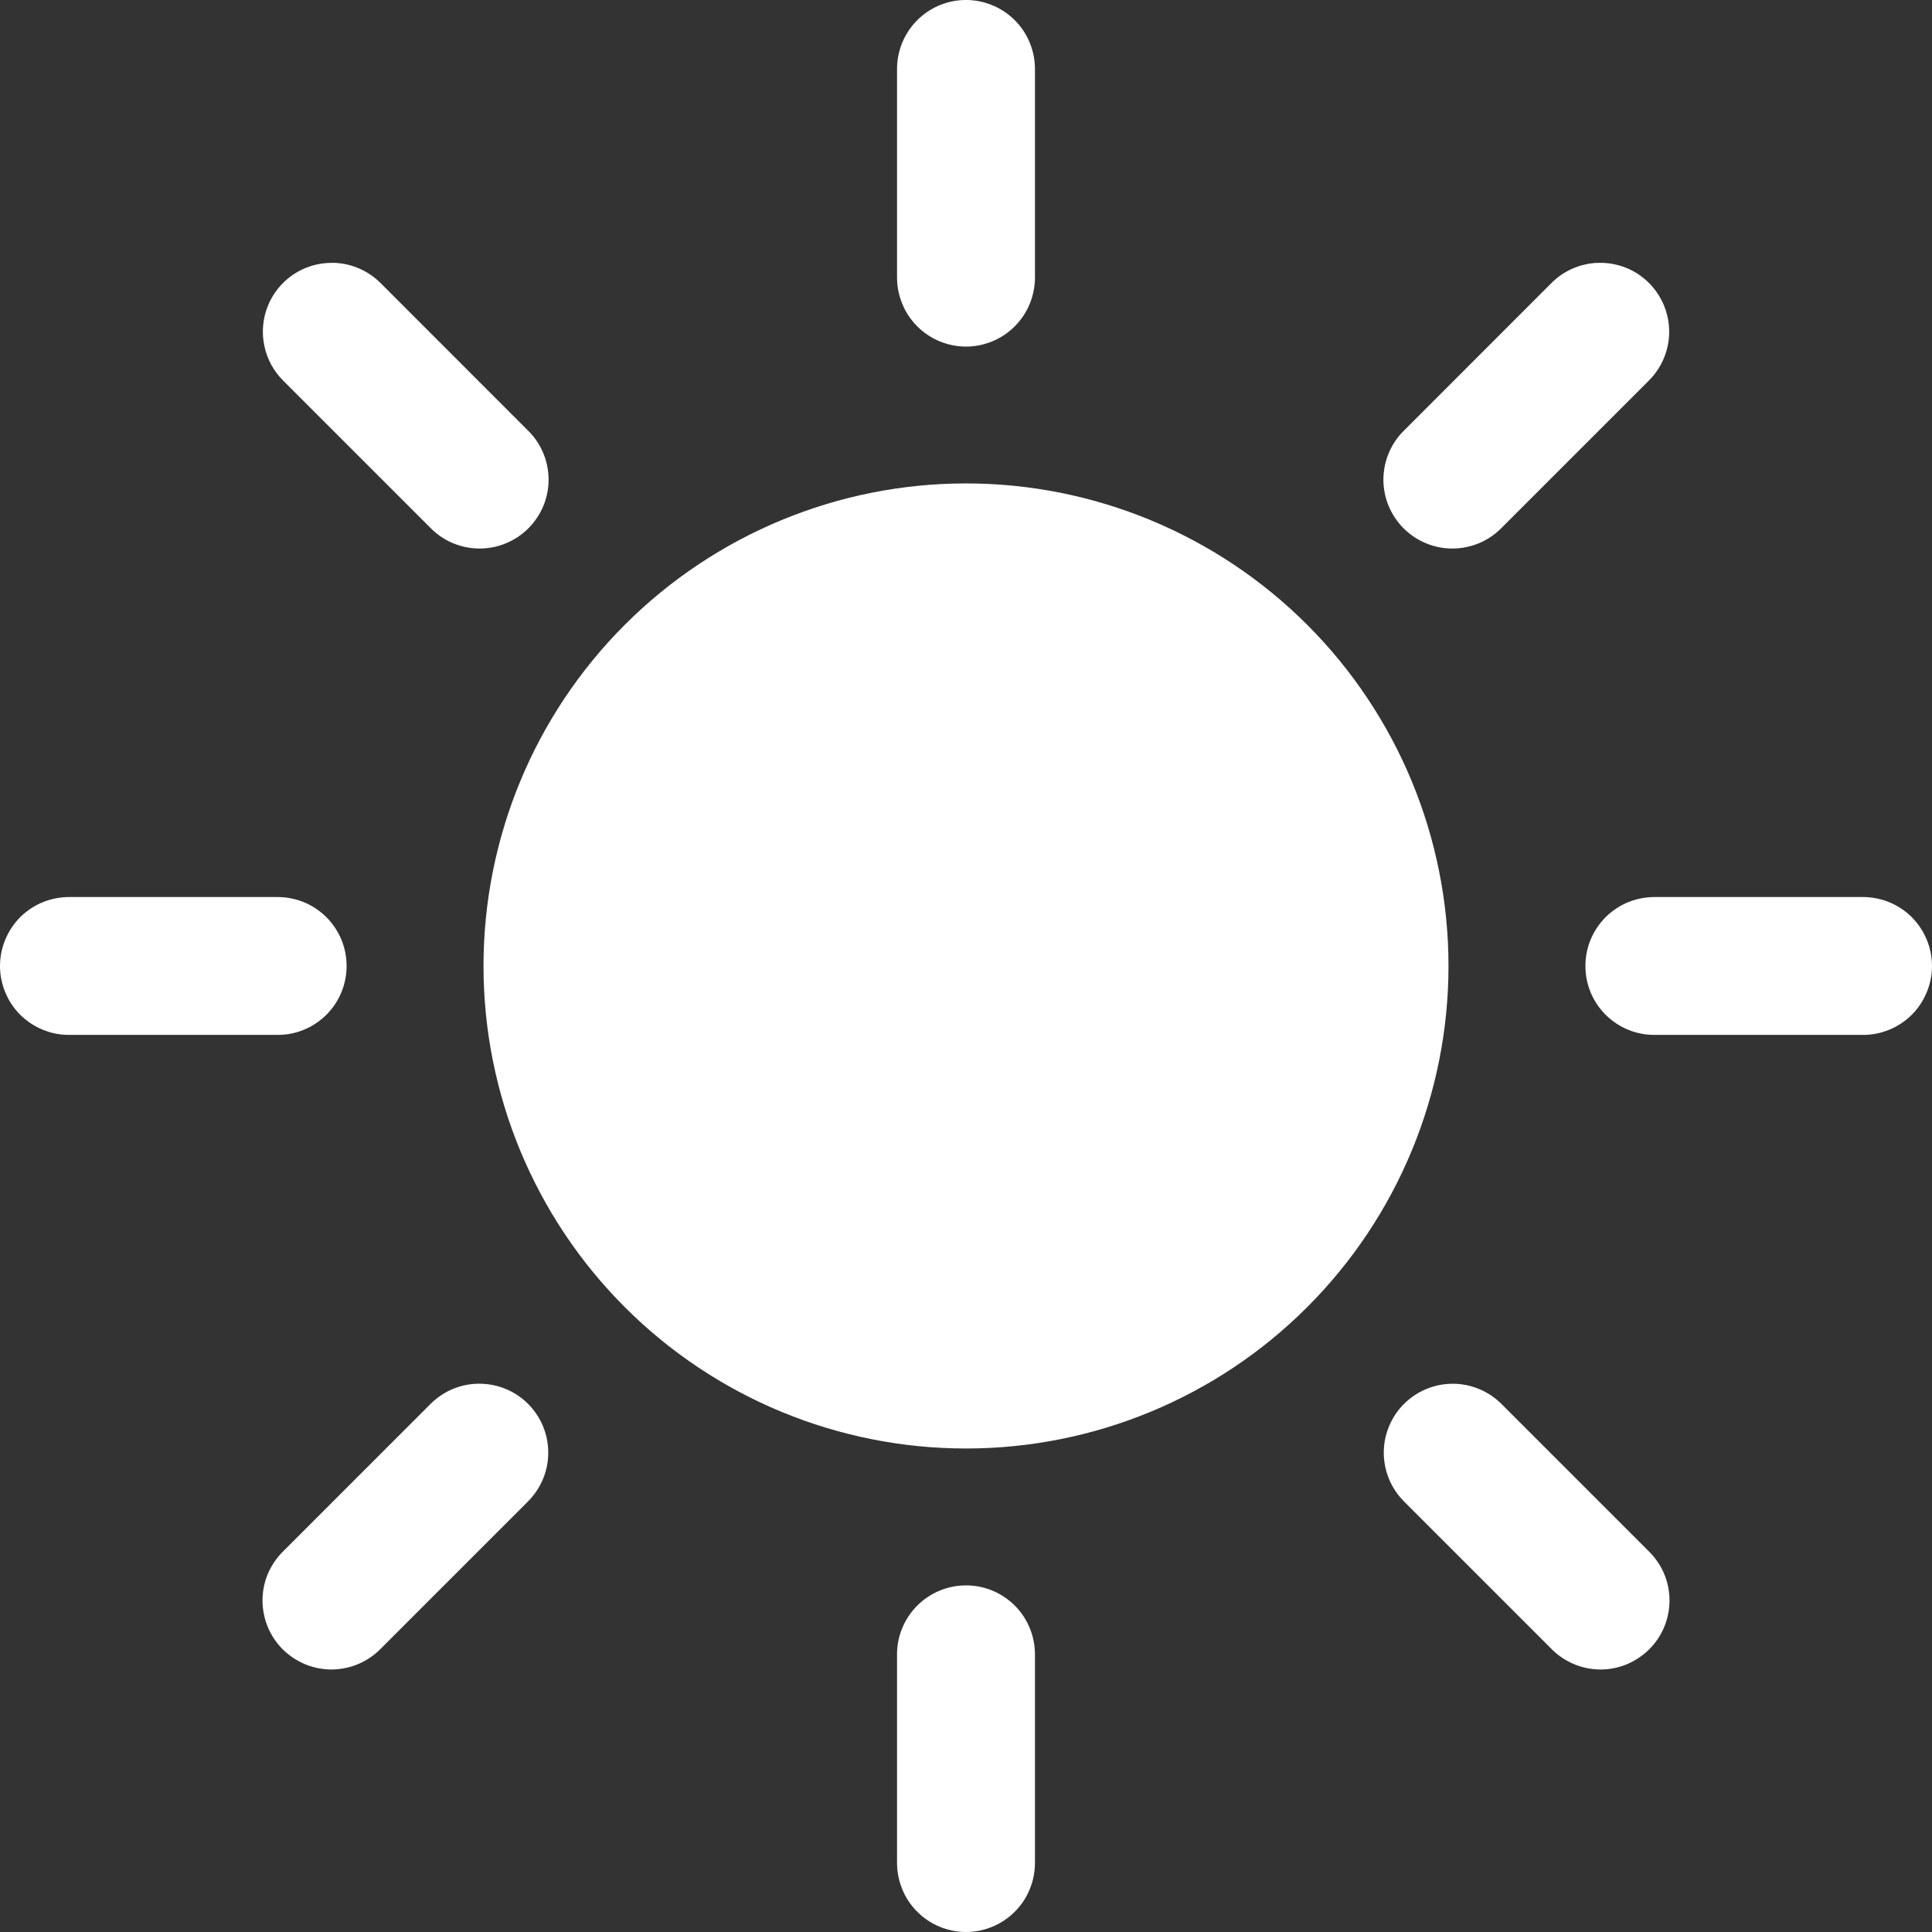 <svg width="23" height="23" viewBox="0 0 23 23" fill="none" xmlns="http://www.w3.org/2000/svg">
<rect x="0" y="0" width="23" height="23" fill="#333333" stroke="none"/>
<path d="M11.487 0C11.27 0.003 11.063 0.093 10.911 0.249C10.76 0.405 10.676 0.615 10.679 0.832V3.294C10.678 3.402 10.698 3.51 10.739 3.611C10.779 3.712 10.839 3.804 10.916 3.881C10.992 3.959 11.083 4.02 11.183 4.062C11.284 4.104 11.391 4.126 11.5 4.126C11.609 4.126 11.716 4.104 11.817 4.062C11.917 4.02 12.008 3.959 12.084 3.881C12.161 3.804 12.221 3.712 12.261 3.611C12.302 3.51 12.322 3.402 12.321 3.294V0.832C12.322 0.722 12.302 0.613 12.26 0.511C12.219 0.41 12.158 0.317 12.08 0.24C12.002 0.162 11.91 0.101 11.808 0.06C11.706 0.019 11.597 -0.002 11.487 0ZM3.948 3.129C3.785 3.129 3.626 3.178 3.49 3.269C3.355 3.361 3.25 3.49 3.189 3.641C3.128 3.792 3.113 3.958 3.147 4.118C3.18 4.278 3.261 4.424 3.377 4.537L5.118 6.278C5.194 6.357 5.284 6.42 5.384 6.463C5.485 6.506 5.592 6.529 5.702 6.53C5.811 6.531 5.919 6.511 6.02 6.469C6.121 6.428 6.213 6.367 6.29 6.29C6.367 6.213 6.428 6.121 6.47 6.02C6.511 5.919 6.532 5.81 6.531 5.701C6.529 5.592 6.507 5.484 6.463 5.384C6.42 5.284 6.357 5.193 6.278 5.118L4.538 3.377C4.461 3.298 4.369 3.236 4.268 3.193C4.167 3.15 4.058 3.128 3.948 3.129ZM19.026 3.129C18.813 3.135 18.611 3.224 18.462 3.377L16.722 5.118C16.643 5.193 16.58 5.284 16.537 5.384C16.493 5.484 16.471 5.592 16.469 5.701C16.468 5.81 16.489 5.919 16.53 6.02C16.572 6.121 16.633 6.213 16.71 6.29C16.787 6.367 16.879 6.428 16.98 6.469C17.081 6.511 17.189 6.531 17.298 6.53C17.408 6.529 17.515 6.506 17.616 6.463C17.716 6.42 17.806 6.357 17.882 6.278L19.623 4.537C19.741 4.422 19.822 4.274 19.855 4.112C19.888 3.95 19.871 3.781 19.806 3.629C19.742 3.477 19.633 3.348 19.494 3.258C19.355 3.169 19.192 3.124 19.026 3.129ZM11.5 5.755C9.977 5.755 8.515 6.361 7.438 7.438C6.361 8.515 5.756 9.976 5.756 11.5C5.756 13.023 6.361 14.484 7.438 15.561C8.515 16.639 9.977 17.244 11.5 17.244C13.023 17.244 14.485 16.639 15.562 15.561C16.639 14.484 17.244 13.023 17.244 11.5C17.244 9.976 16.639 8.515 15.562 7.438C14.485 6.361 13.023 5.755 11.5 5.755ZM0.832 10.679C0.724 10.678 0.616 10.698 0.515 10.738C0.414 10.779 0.322 10.839 0.244 10.915C0.167 10.992 0.106 11.083 0.064 11.183C0.022 11.283 0 11.391 0 11.5C0 11.608 0.022 11.716 0.064 11.816C0.106 11.917 0.167 12.008 0.244 12.084C0.322 12.16 0.414 12.221 0.515 12.261C0.616 12.302 0.724 12.322 0.832 12.32H3.294C3.403 12.322 3.511 12.302 3.612 12.261C3.713 12.221 3.804 12.16 3.882 12.084C3.959 12.008 4.021 11.917 4.063 11.816C4.105 11.716 4.126 11.608 4.126 11.5C4.126 11.391 4.105 11.283 4.063 11.183C4.021 11.083 3.959 10.992 3.882 10.915C3.804 10.839 3.713 10.779 3.612 10.738C3.511 10.698 3.403 10.678 3.294 10.679H0.832ZM19.706 10.679C19.597 10.678 19.489 10.698 19.388 10.738C19.287 10.779 19.196 10.839 19.118 10.915C19.041 10.992 18.979 11.083 18.937 11.183C18.895 11.283 18.874 11.391 18.874 11.5C18.874 11.608 18.895 11.716 18.937 11.816C18.979 11.917 19.041 12.008 19.118 12.084C19.196 12.16 19.287 12.221 19.388 12.261C19.489 12.302 19.597 12.322 19.706 12.32H22.168C22.276 12.322 22.384 12.302 22.485 12.261C22.586 12.221 22.678 12.16 22.756 12.084C22.833 12.008 22.894 11.917 22.936 11.816C22.978 11.716 23 11.608 23 11.5C23 11.391 22.978 11.283 22.936 11.183C22.894 11.083 22.833 10.992 22.756 10.915C22.678 10.839 22.586 10.779 22.485 10.738C22.384 10.698 22.276 10.678 22.168 10.679H19.706ZM5.682 16.473C5.469 16.479 5.267 16.568 5.118 16.721L3.377 18.462C3.299 18.538 3.236 18.628 3.192 18.728C3.149 18.828 3.126 18.936 3.125 19.046C3.124 19.155 3.145 19.263 3.186 19.364C3.227 19.465 3.288 19.557 3.365 19.634C3.443 19.711 3.535 19.772 3.636 19.814C3.737 19.855 3.845 19.876 3.954 19.875C4.063 19.873 4.171 19.851 4.271 19.807C4.372 19.764 4.462 19.701 4.538 19.622L6.278 17.882C6.397 17.766 6.478 17.618 6.511 17.456C6.543 17.294 6.527 17.126 6.462 16.973C6.398 16.821 6.289 16.692 6.15 16.602C6.01 16.513 5.847 16.468 5.682 16.473ZM17.294 16.473C17.131 16.473 16.971 16.522 16.836 16.613C16.7 16.704 16.595 16.834 16.534 16.985C16.472 17.136 16.457 17.302 16.491 17.462C16.524 17.622 16.605 17.768 16.722 17.882L18.462 19.622C18.538 19.701 18.628 19.764 18.729 19.807C18.829 19.851 18.937 19.873 19.046 19.875C19.155 19.876 19.263 19.855 19.364 19.814C19.465 19.772 19.557 19.711 19.634 19.634C19.712 19.557 19.773 19.465 19.814 19.364C19.855 19.263 19.876 19.155 19.875 19.046C19.874 18.936 19.851 18.828 19.808 18.728C19.764 18.628 19.701 18.538 19.623 18.462L17.882 16.721C17.805 16.643 17.714 16.58 17.613 16.538C17.512 16.495 17.404 16.473 17.294 16.473ZM11.487 18.874C11.27 18.877 11.063 18.967 10.911 19.123C10.76 19.279 10.676 19.488 10.679 19.706V22.167C10.678 22.276 10.698 22.384 10.739 22.485C10.779 22.586 10.839 22.678 10.916 22.755C10.992 22.833 11.083 22.894 11.183 22.936C11.284 22.978 11.391 23 11.5 23C11.609 23 11.716 22.978 11.817 22.936C11.917 22.894 12.008 22.833 12.084 22.755C12.161 22.678 12.221 22.586 12.261 22.485C12.302 22.384 12.322 22.276 12.321 22.167V19.706C12.322 19.596 12.302 19.487 12.26 19.385C12.219 19.283 12.158 19.191 12.08 19.113C12.002 19.036 11.91 18.975 11.808 18.933C11.706 18.892 11.597 18.872 11.487 18.874Z" fill="white"/>
</svg>
